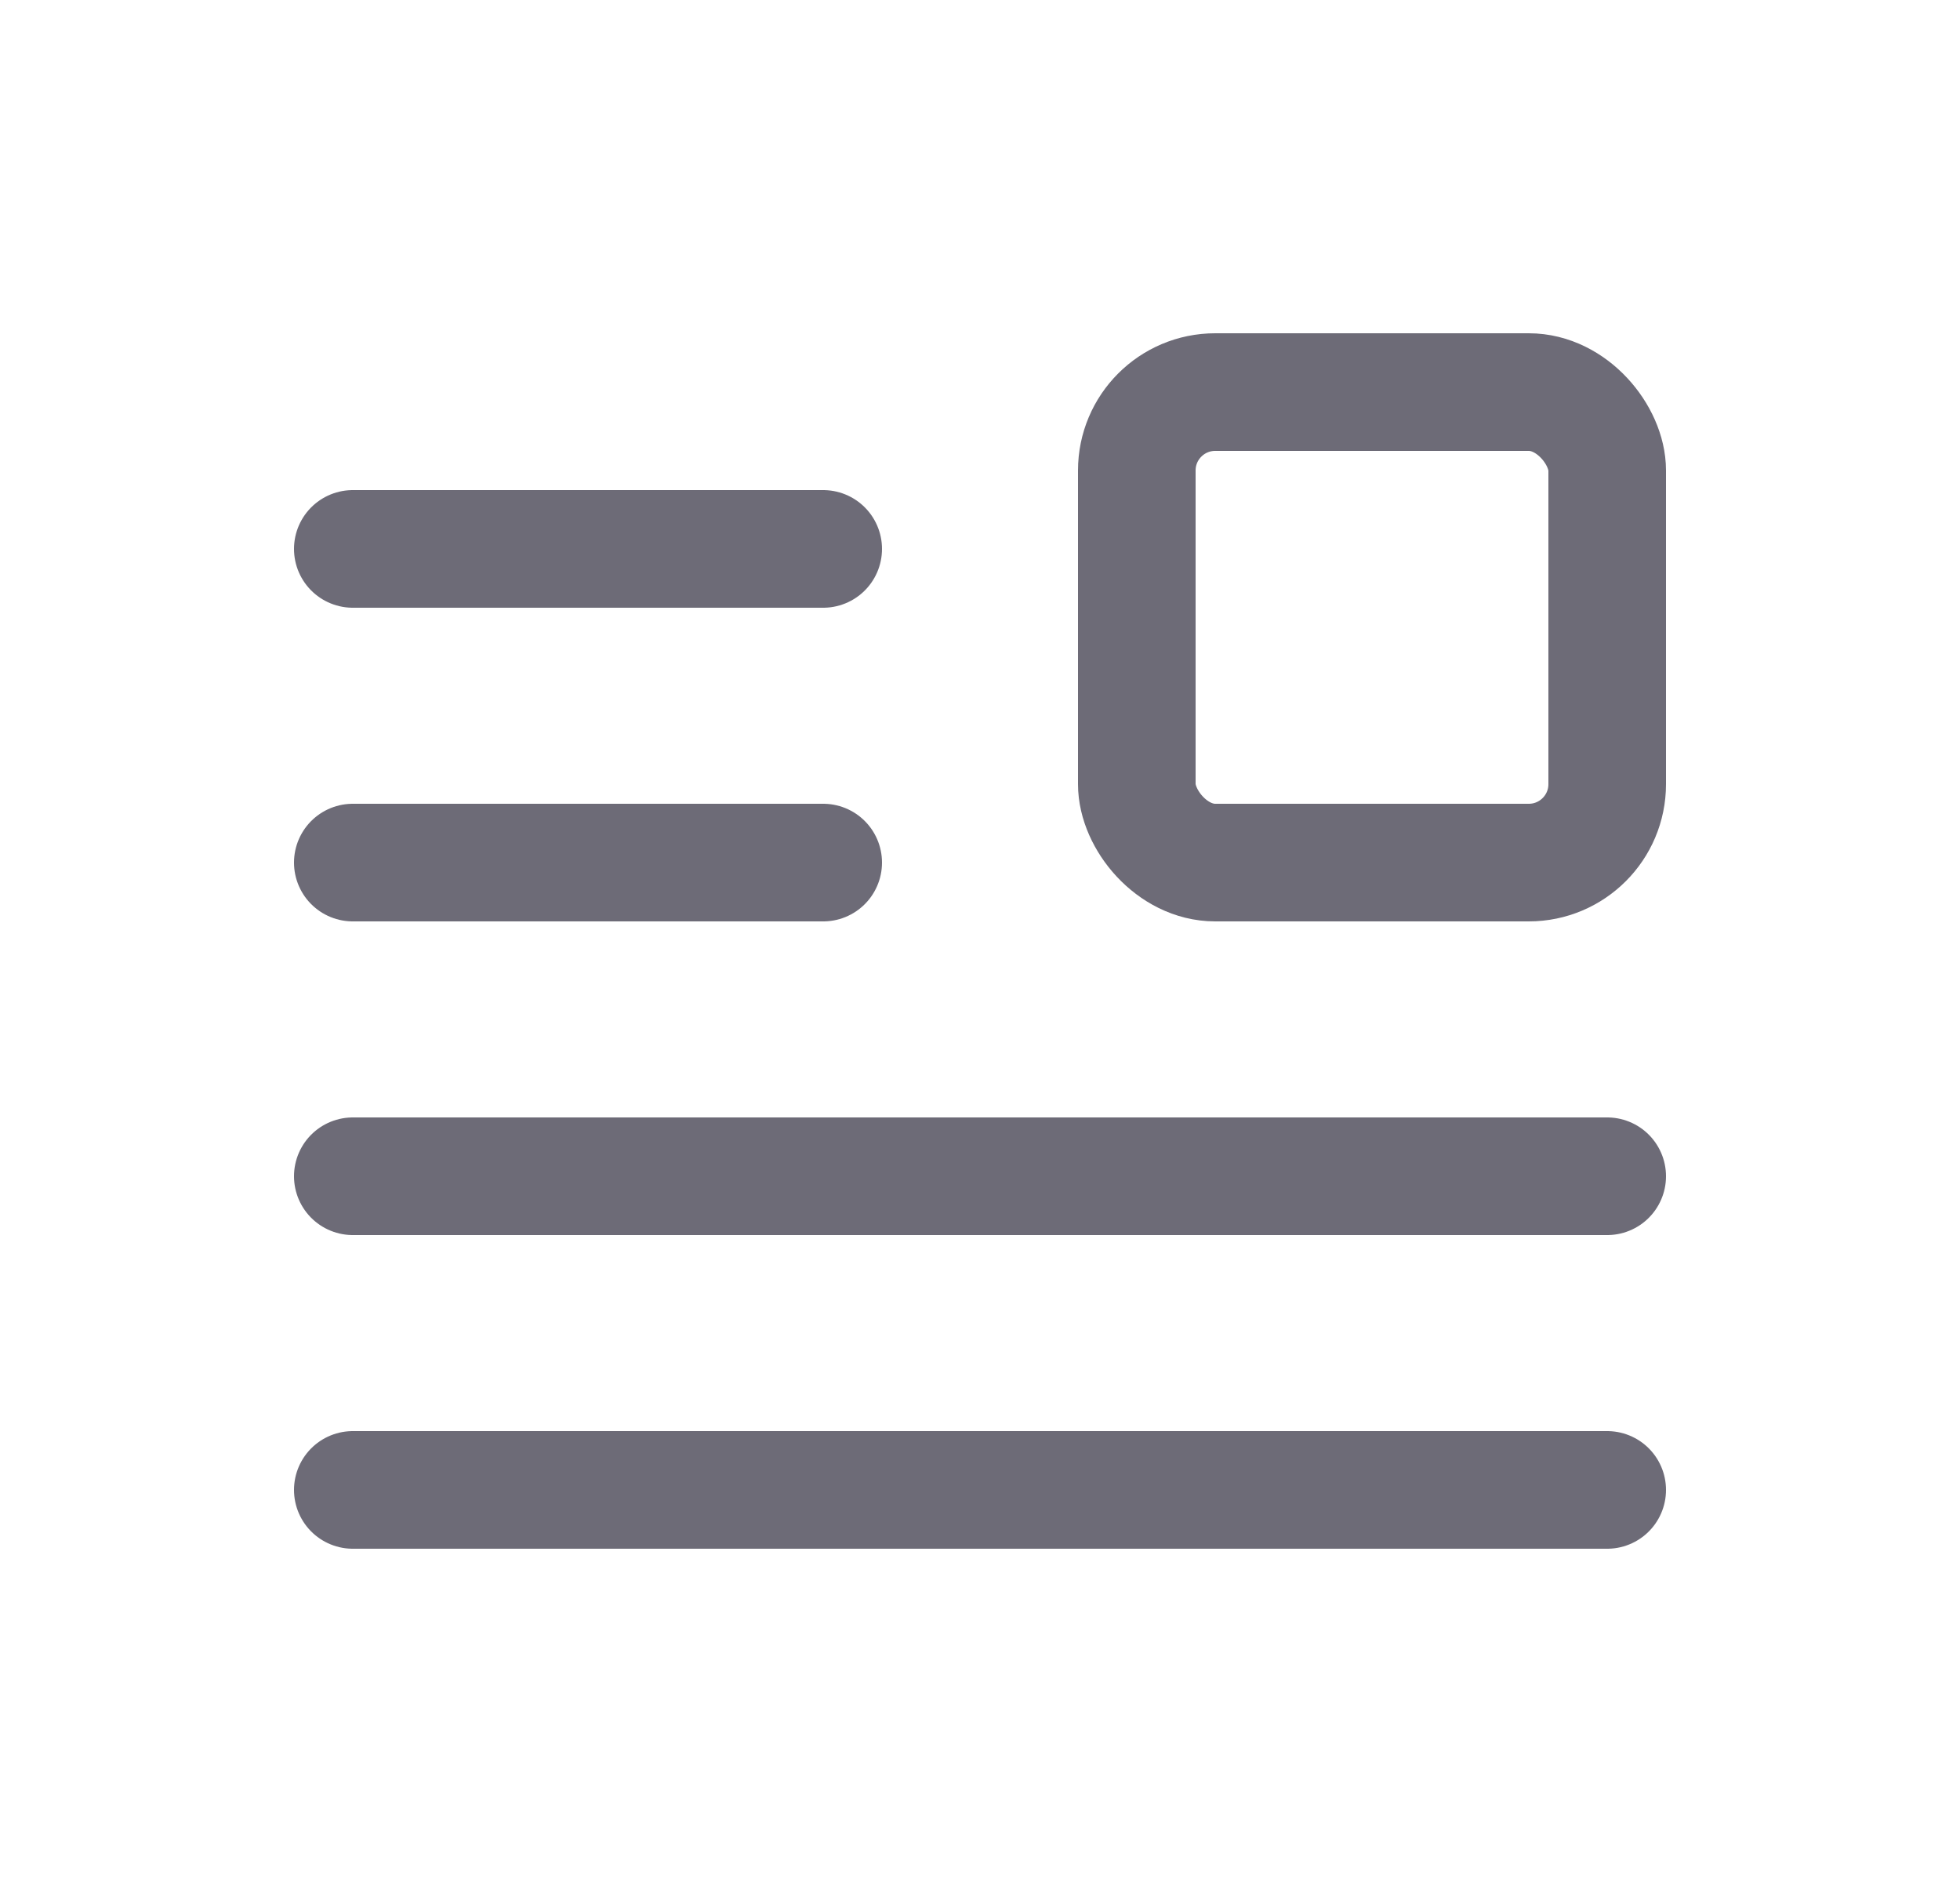 <svg width="25" height="24" viewBox="0 0 25 24" fill="none" xmlns="http://www.w3.org/2000/svg">
<rect x="14.5" y="5" width="6" height="6" rx="1" stroke="#6D6B77" stroke-width="1.5" stroke-linecap="round" stroke-linejoin="round"/>
<path d="M4.5 7H10.5" stroke="#6D6B77" stroke-width="1.5" stroke-linecap="round" stroke-linejoin="round"/>
<path d="M4.5 11H10.5" stroke="#6D6B77" stroke-width="1.5" stroke-linecap="round" stroke-linejoin="round"/>
<path d="M4.5 15H20.5" stroke="#6D6B77" stroke-width="1.5" stroke-linecap="round" stroke-linejoin="round"/>
<path d="M4.5 19H20.5" stroke="#6D6B77" stroke-width="1.5" stroke-linecap="round" stroke-linejoin="round"/>
</svg>
